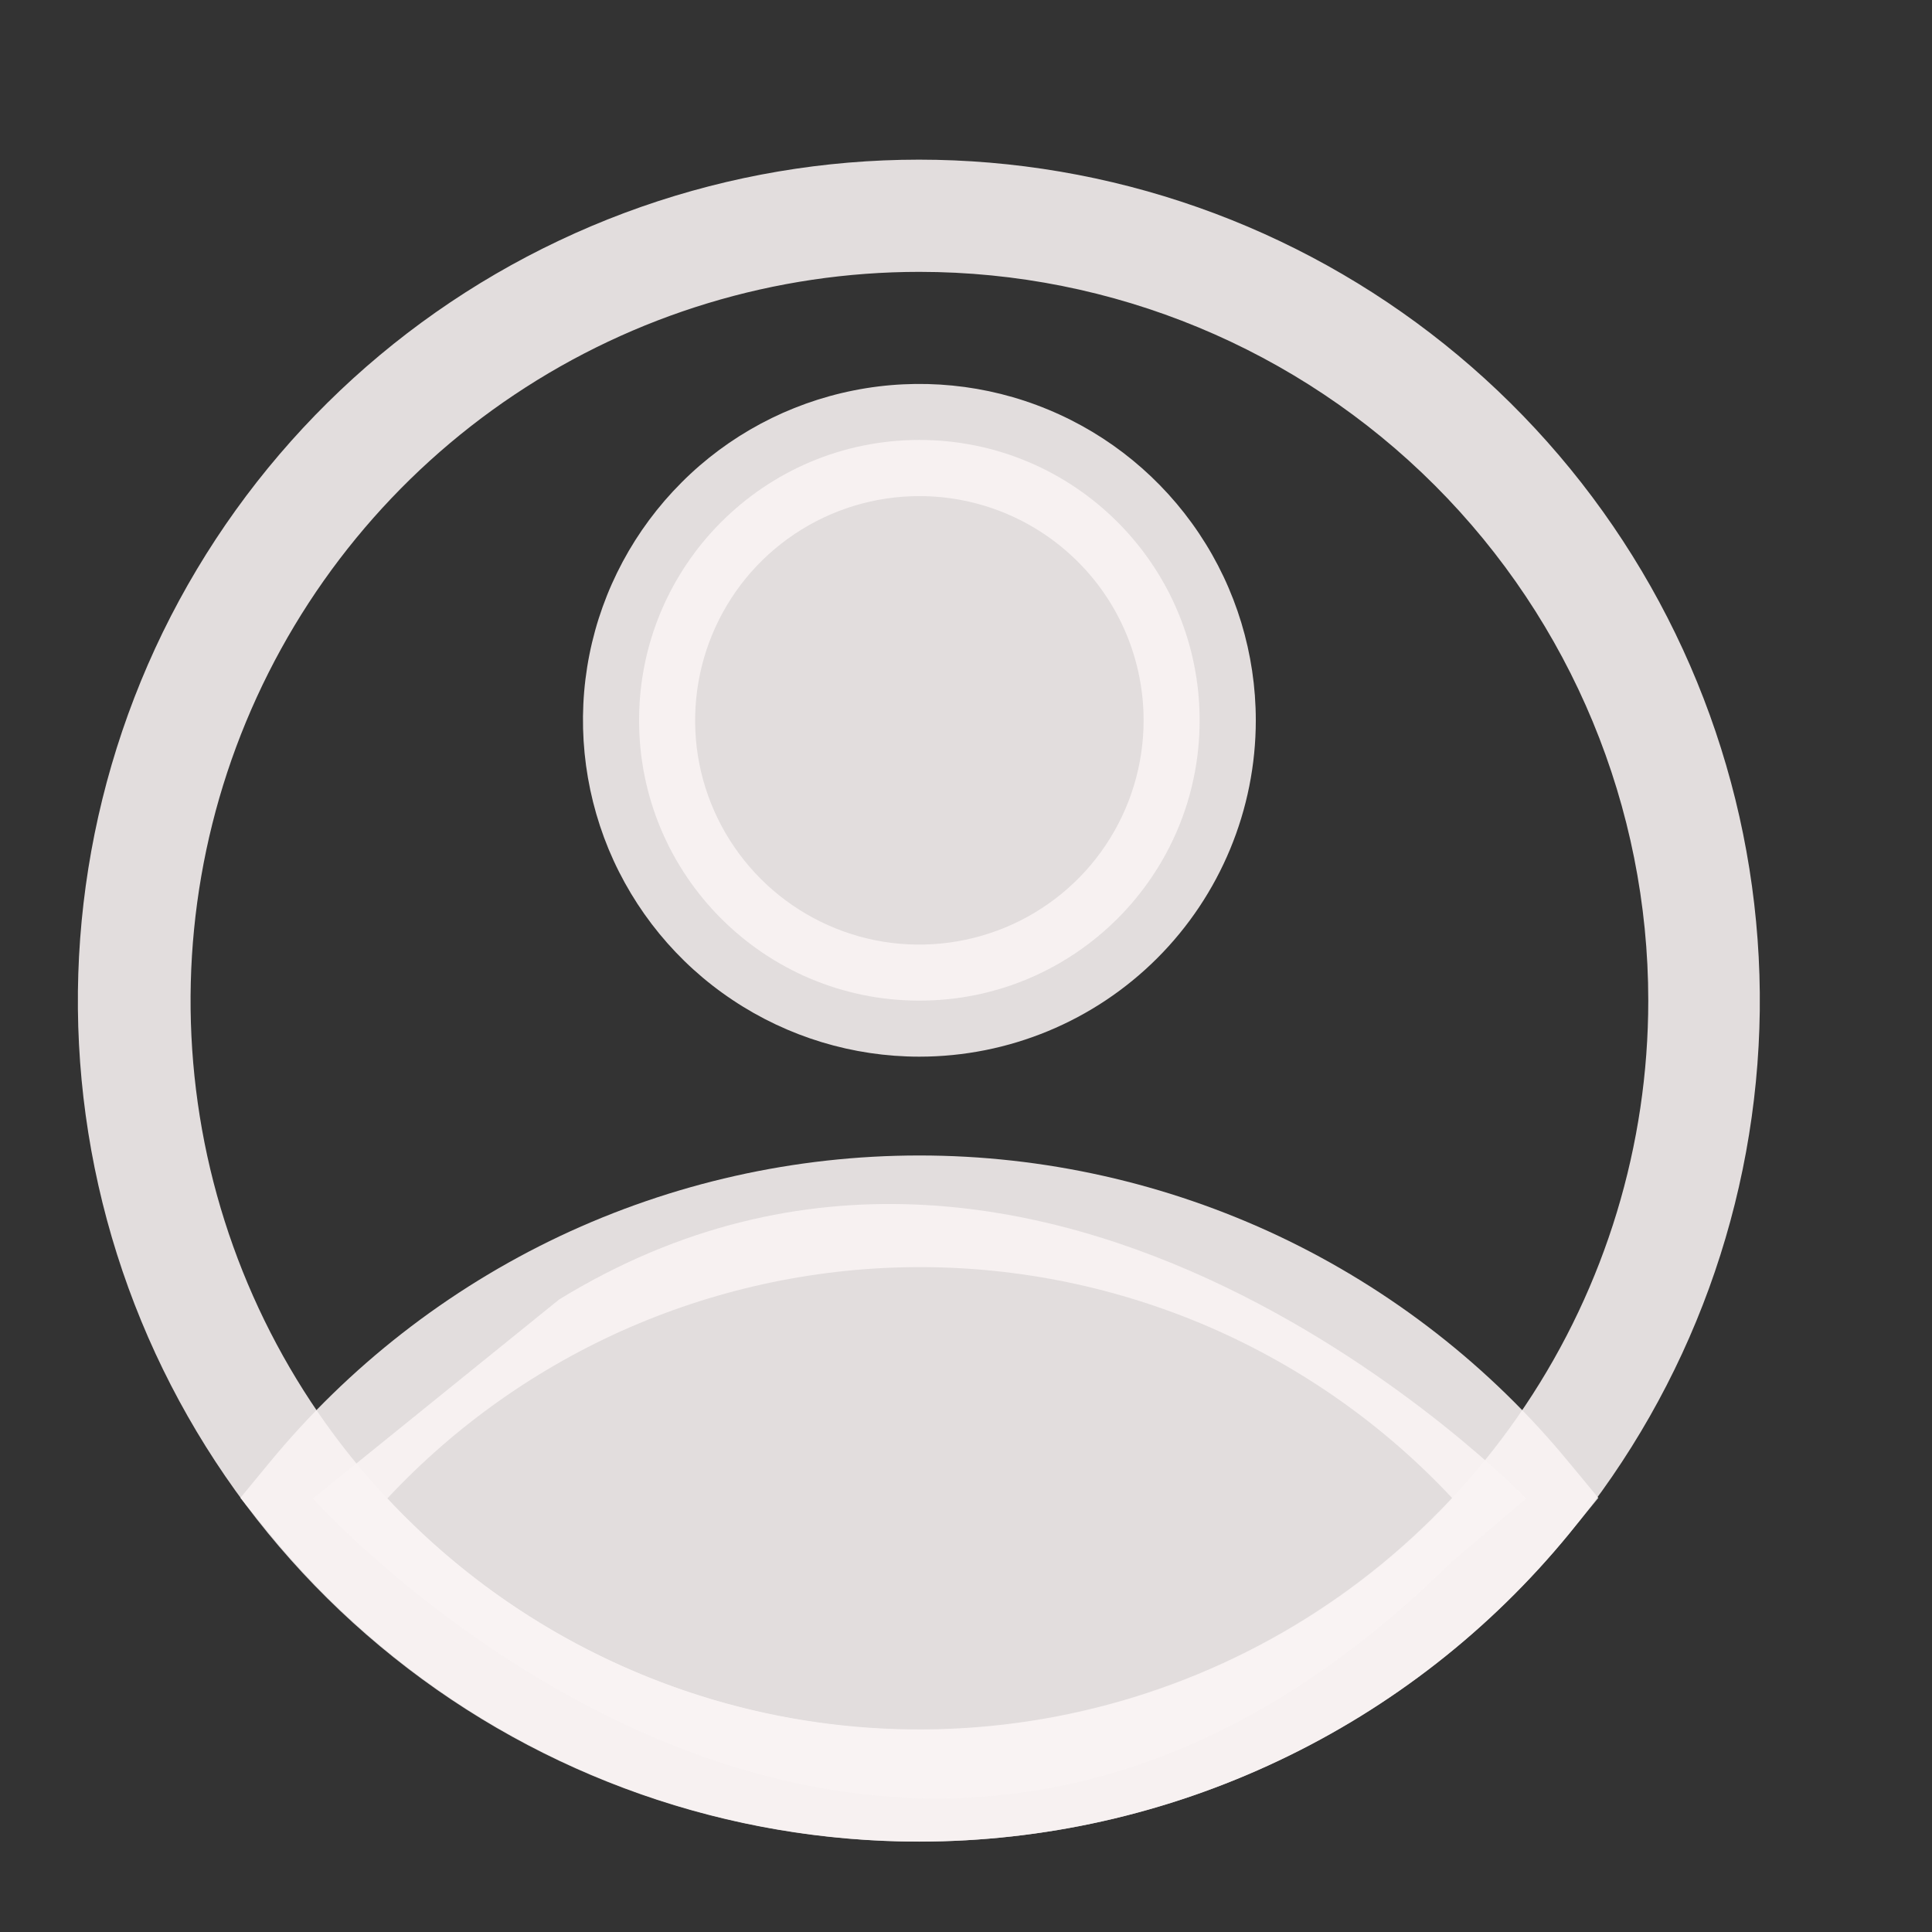 <svg width="14" height="14" viewBox="0 0 14 14" fill="none" xmlns="http://www.w3.org/2000/svg">
<rect x="0" y="0" width="14" height="14" fill="#333333" stroke="none"/>
<g id="account 1" clip-path="url(#clip0_0_630)">
<g id="Layer 2">
<path id="Vector" d="M6.662 7.657C6.18 7.657 5.709 7.514 5.308 7.246C4.907 6.979 4.595 6.598 4.41 6.153C4.226 5.707 4.177 5.217 4.271 4.744C4.365 4.271 4.598 3.837 4.939 3.496C5.279 3.155 5.714 2.923 6.187 2.829C6.659 2.735 7.15 2.783 7.595 2.968C8.04 3.152 8.421 3.465 8.689 3.866C8.957 4.266 9.1 4.738 9.1 5.22C9.1 5.866 8.843 6.486 8.386 6.943C7.929 7.4 7.309 7.657 6.662 7.657ZM6.662 3.595C6.341 3.595 6.027 3.69 5.759 3.869C5.492 4.047 5.284 4.301 5.161 4.598C5.038 4.895 5.006 5.222 5.068 5.537C5.131 5.852 5.286 6.142 5.513 6.369C5.74 6.596 6.03 6.751 6.345 6.814C6.66 6.876 6.987 6.844 7.284 6.721C7.581 6.598 7.835 6.39 8.013 6.123C8.192 5.855 8.287 5.541 8.287 5.22C8.287 4.789 8.116 4.375 7.811 4.071C7.506 3.766 7.093 3.595 6.662 3.595Z" fill="#FAF4F4" fill-opacity="0.88"/>
<path id="Vector_2" d="M6.662 13.345C5.761 13.344 4.871 13.144 4.057 12.758C3.243 12.372 2.525 11.811 1.953 11.114L1.742 10.854L1.953 10.598C2.525 9.903 3.244 9.342 4.058 8.957C4.872 8.573 5.761 8.373 6.662 8.373C7.562 8.373 8.452 8.573 9.266 8.957C10.08 9.342 10.799 9.903 11.37 10.598L11.582 10.854L11.37 11.114C10.799 11.811 10.081 12.372 9.266 12.758C8.452 13.144 7.563 13.344 6.662 13.345ZM2.807 10.858C3.301 11.387 3.898 11.809 4.562 12.097C5.226 12.386 5.942 12.535 6.666 12.535C7.39 12.535 8.106 12.386 8.77 12.097C9.434 11.809 10.031 11.387 10.525 10.858C10.031 10.329 9.434 9.908 8.77 9.619C8.106 9.331 7.39 9.182 6.666 9.182C5.942 9.182 5.226 9.331 4.562 9.619C3.898 9.908 3.301 10.329 2.807 10.858Z" fill="#FAF4F4" fill-opacity="0.88"/>
<path id="Vector_3" d="M6.662 13.345C5.278 13.346 3.935 12.875 2.854 12.011C1.772 11.147 1.017 9.94 0.713 8.59C0.409 7.239 0.574 5.826 1.18 4.581C1.787 3.337 2.799 2.336 4.05 1.744C5.301 1.151 6.716 1.002 8.063 1.321C9.41 1.64 10.608 2.409 11.46 3.499C12.312 4.59 12.768 5.938 12.752 7.323C12.735 8.707 12.248 10.044 11.371 11.114C10.8 11.811 10.081 12.373 9.267 12.758C8.453 13.144 7.563 13.344 6.662 13.345ZM6.662 1.97C5.618 1.97 4.597 2.279 3.728 2.86C2.86 3.44 2.183 4.265 1.783 5.23C1.383 6.195 1.279 7.257 1.482 8.281C1.686 9.306 2.189 10.247 2.928 10.985C3.666 11.724 4.607 12.227 5.632 12.431C6.656 12.634 7.718 12.53 8.683 12.13C9.648 11.73 10.473 11.054 11.053 10.185C11.634 9.317 11.944 8.296 11.944 7.251C11.944 5.85 11.387 4.507 10.397 3.517C9.406 2.526 8.063 1.97 6.662 1.97Z" fill="#FAF4F4" fill-opacity="0.88"/>
<path id="Vector_4" d="M2.268 10.859C2.268 10.859 6.359 15.429 10.523 11.314L11.059 10.859C11.059 10.859 7.581 7.251 4.051 9.417L2.268 10.859Z" fill="#FAF4F4" fill-opacity="0.88"/>
<path id="Vector_5" d="M6.662 7.251C7.784 7.251 8.693 6.342 8.693 5.22C8.693 4.098 7.784 3.188 6.662 3.188C5.54 3.188 4.631 4.098 4.631 5.22C4.631 6.342 5.54 7.251 6.662 7.251Z" fill="#FAF4F4" fill-opacity="0.88"/>
</g>
</g>
<defs>
<clipPath id="clip0_0_630">
<rect width="13" height="13" fill="white" transform="translate(0.162 0.751)"/>
</clipPath>
</defs>
</svg>
